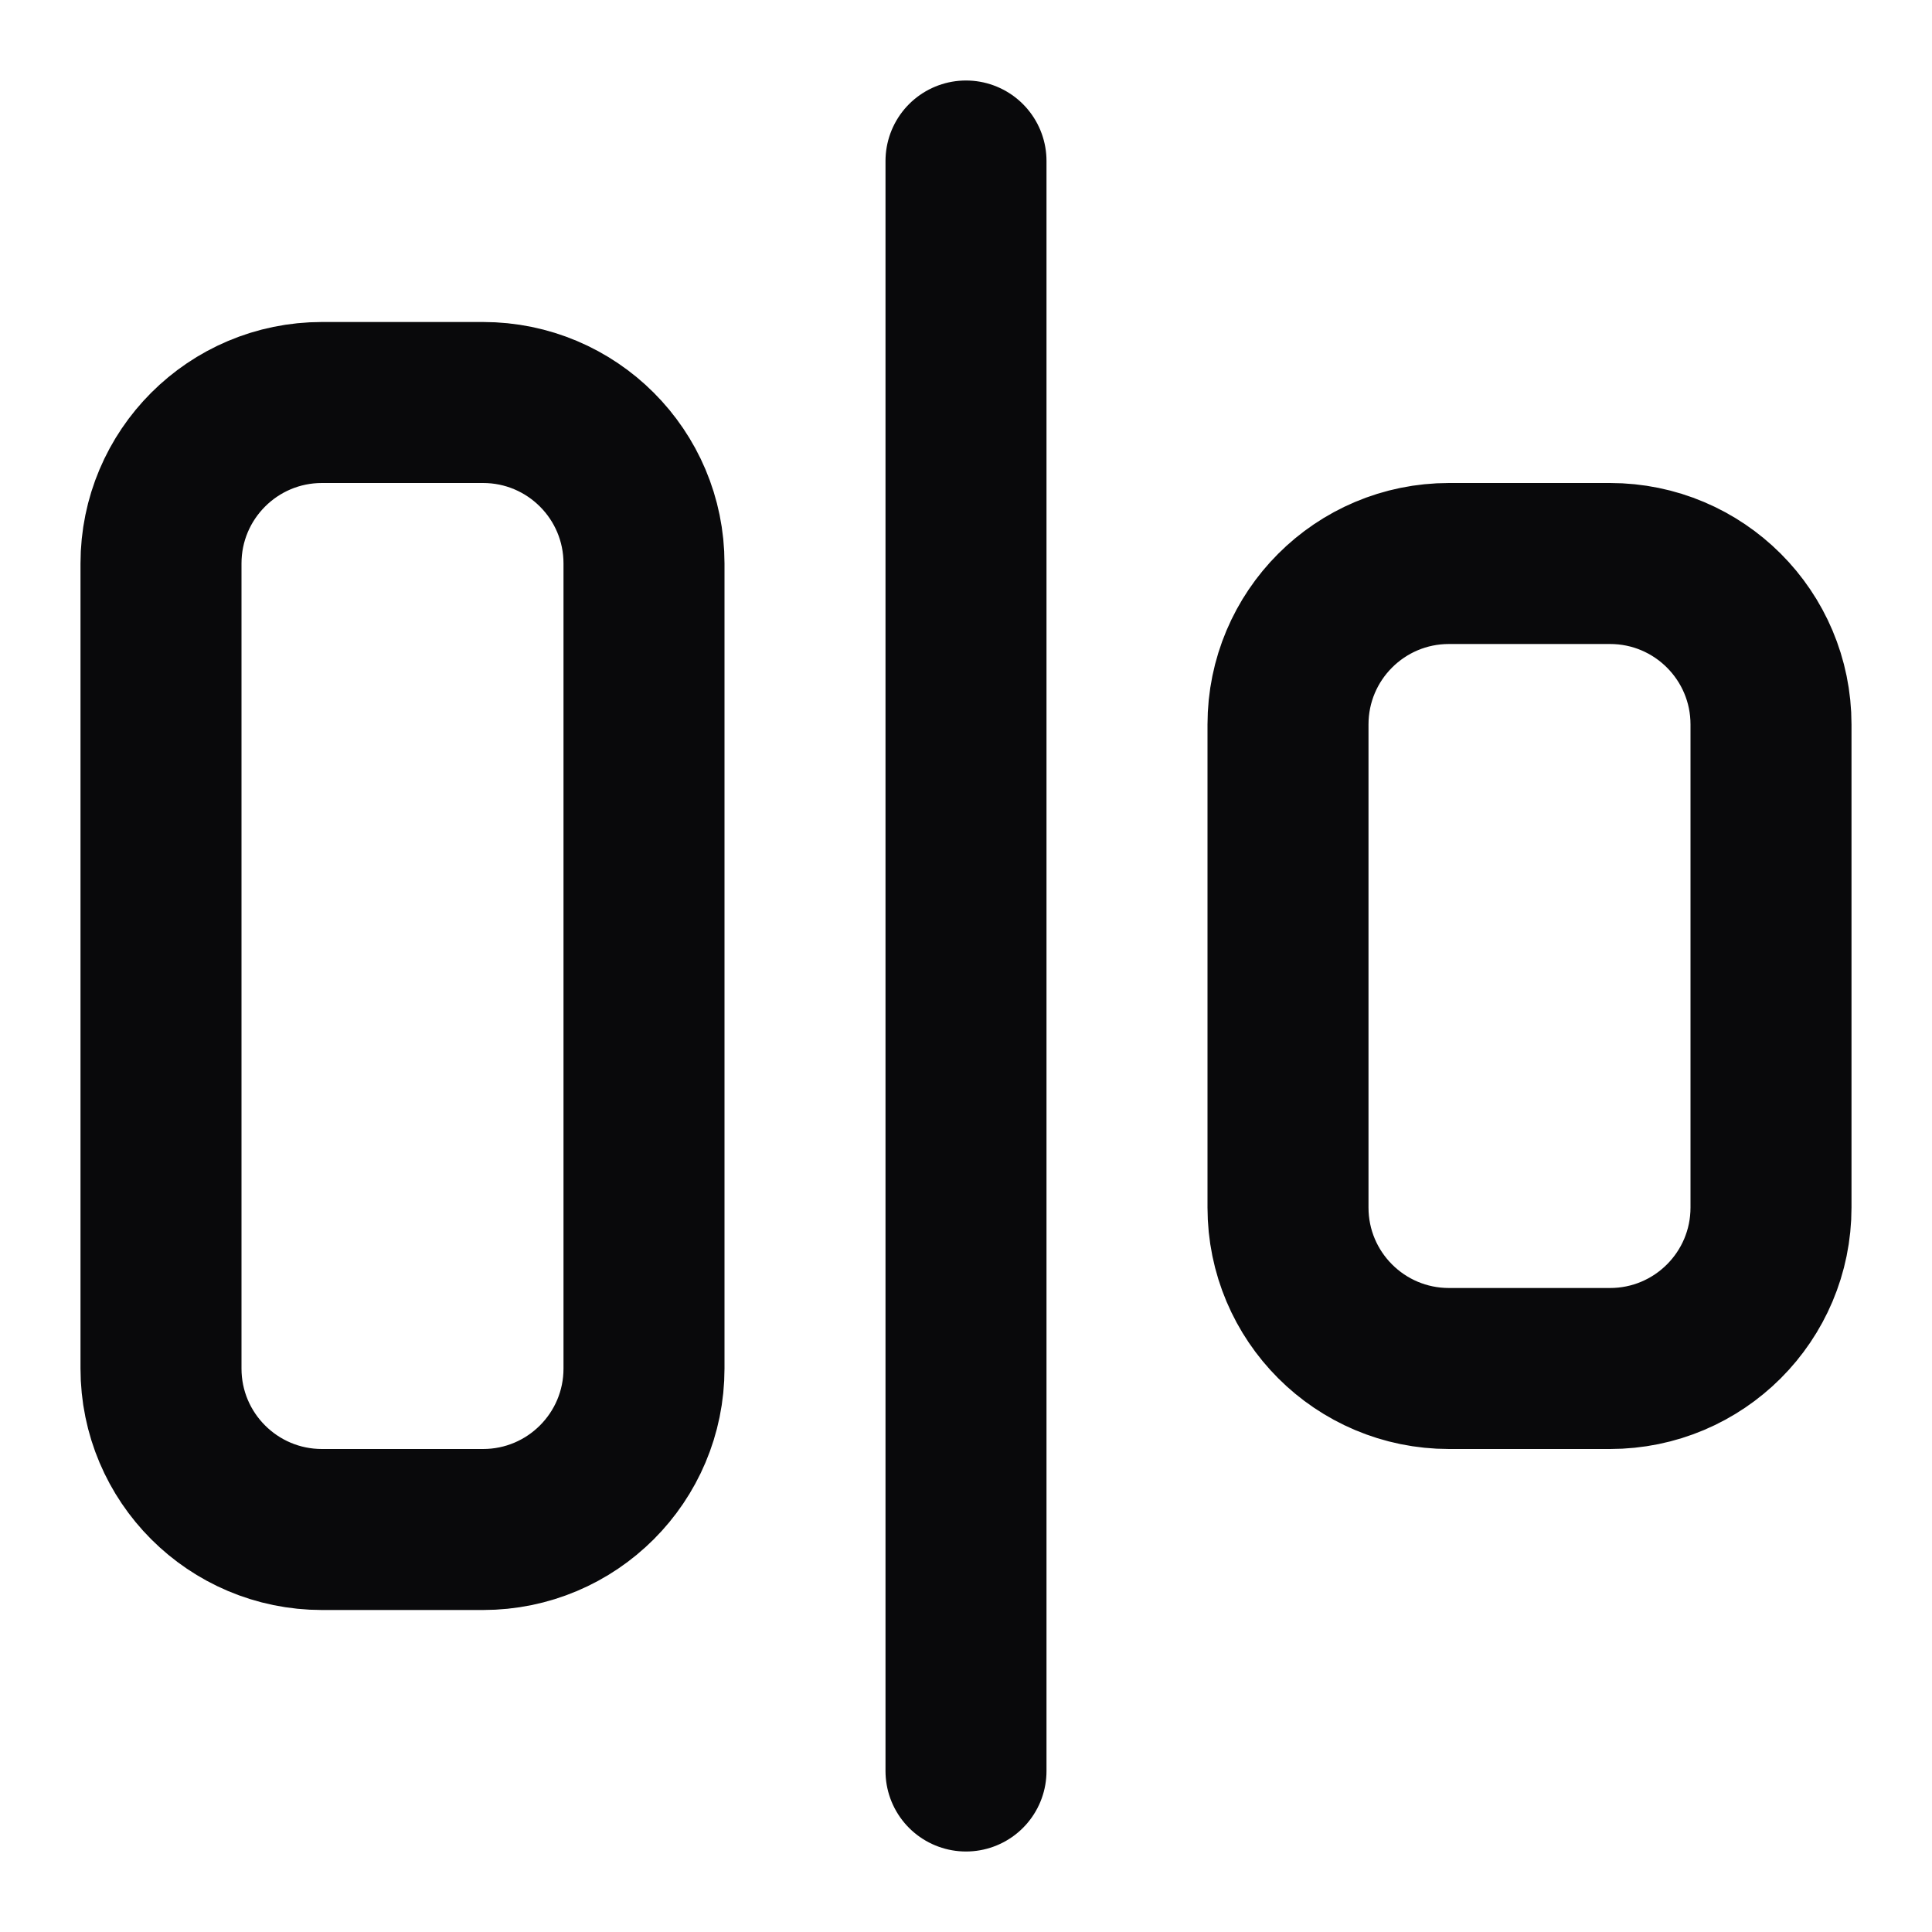 <svg width="24" height="24" viewBox="0 0 24 24" fill="none" xmlns="http://www.w3.org/2000/svg">
<path d="M12 2V22M4 5H6C7.105 5 8 5.895 8 7V17C8 18.105 7.105 19 6 19H4C2.895 19 2 18.105 2 17V7C2 5.895 2.895 5 4 5ZM18 7H20C21.105 7 22 7.895 22 9V15C22 16.105 21.105 17 20 17H18C16.895 17 16 16.105 16 15V9C16 7.895 16.895 7 18 7Z" stroke="#09090B" stroke-width="2" stroke-linecap="round" stroke-linejoin="round"/>
</svg>
